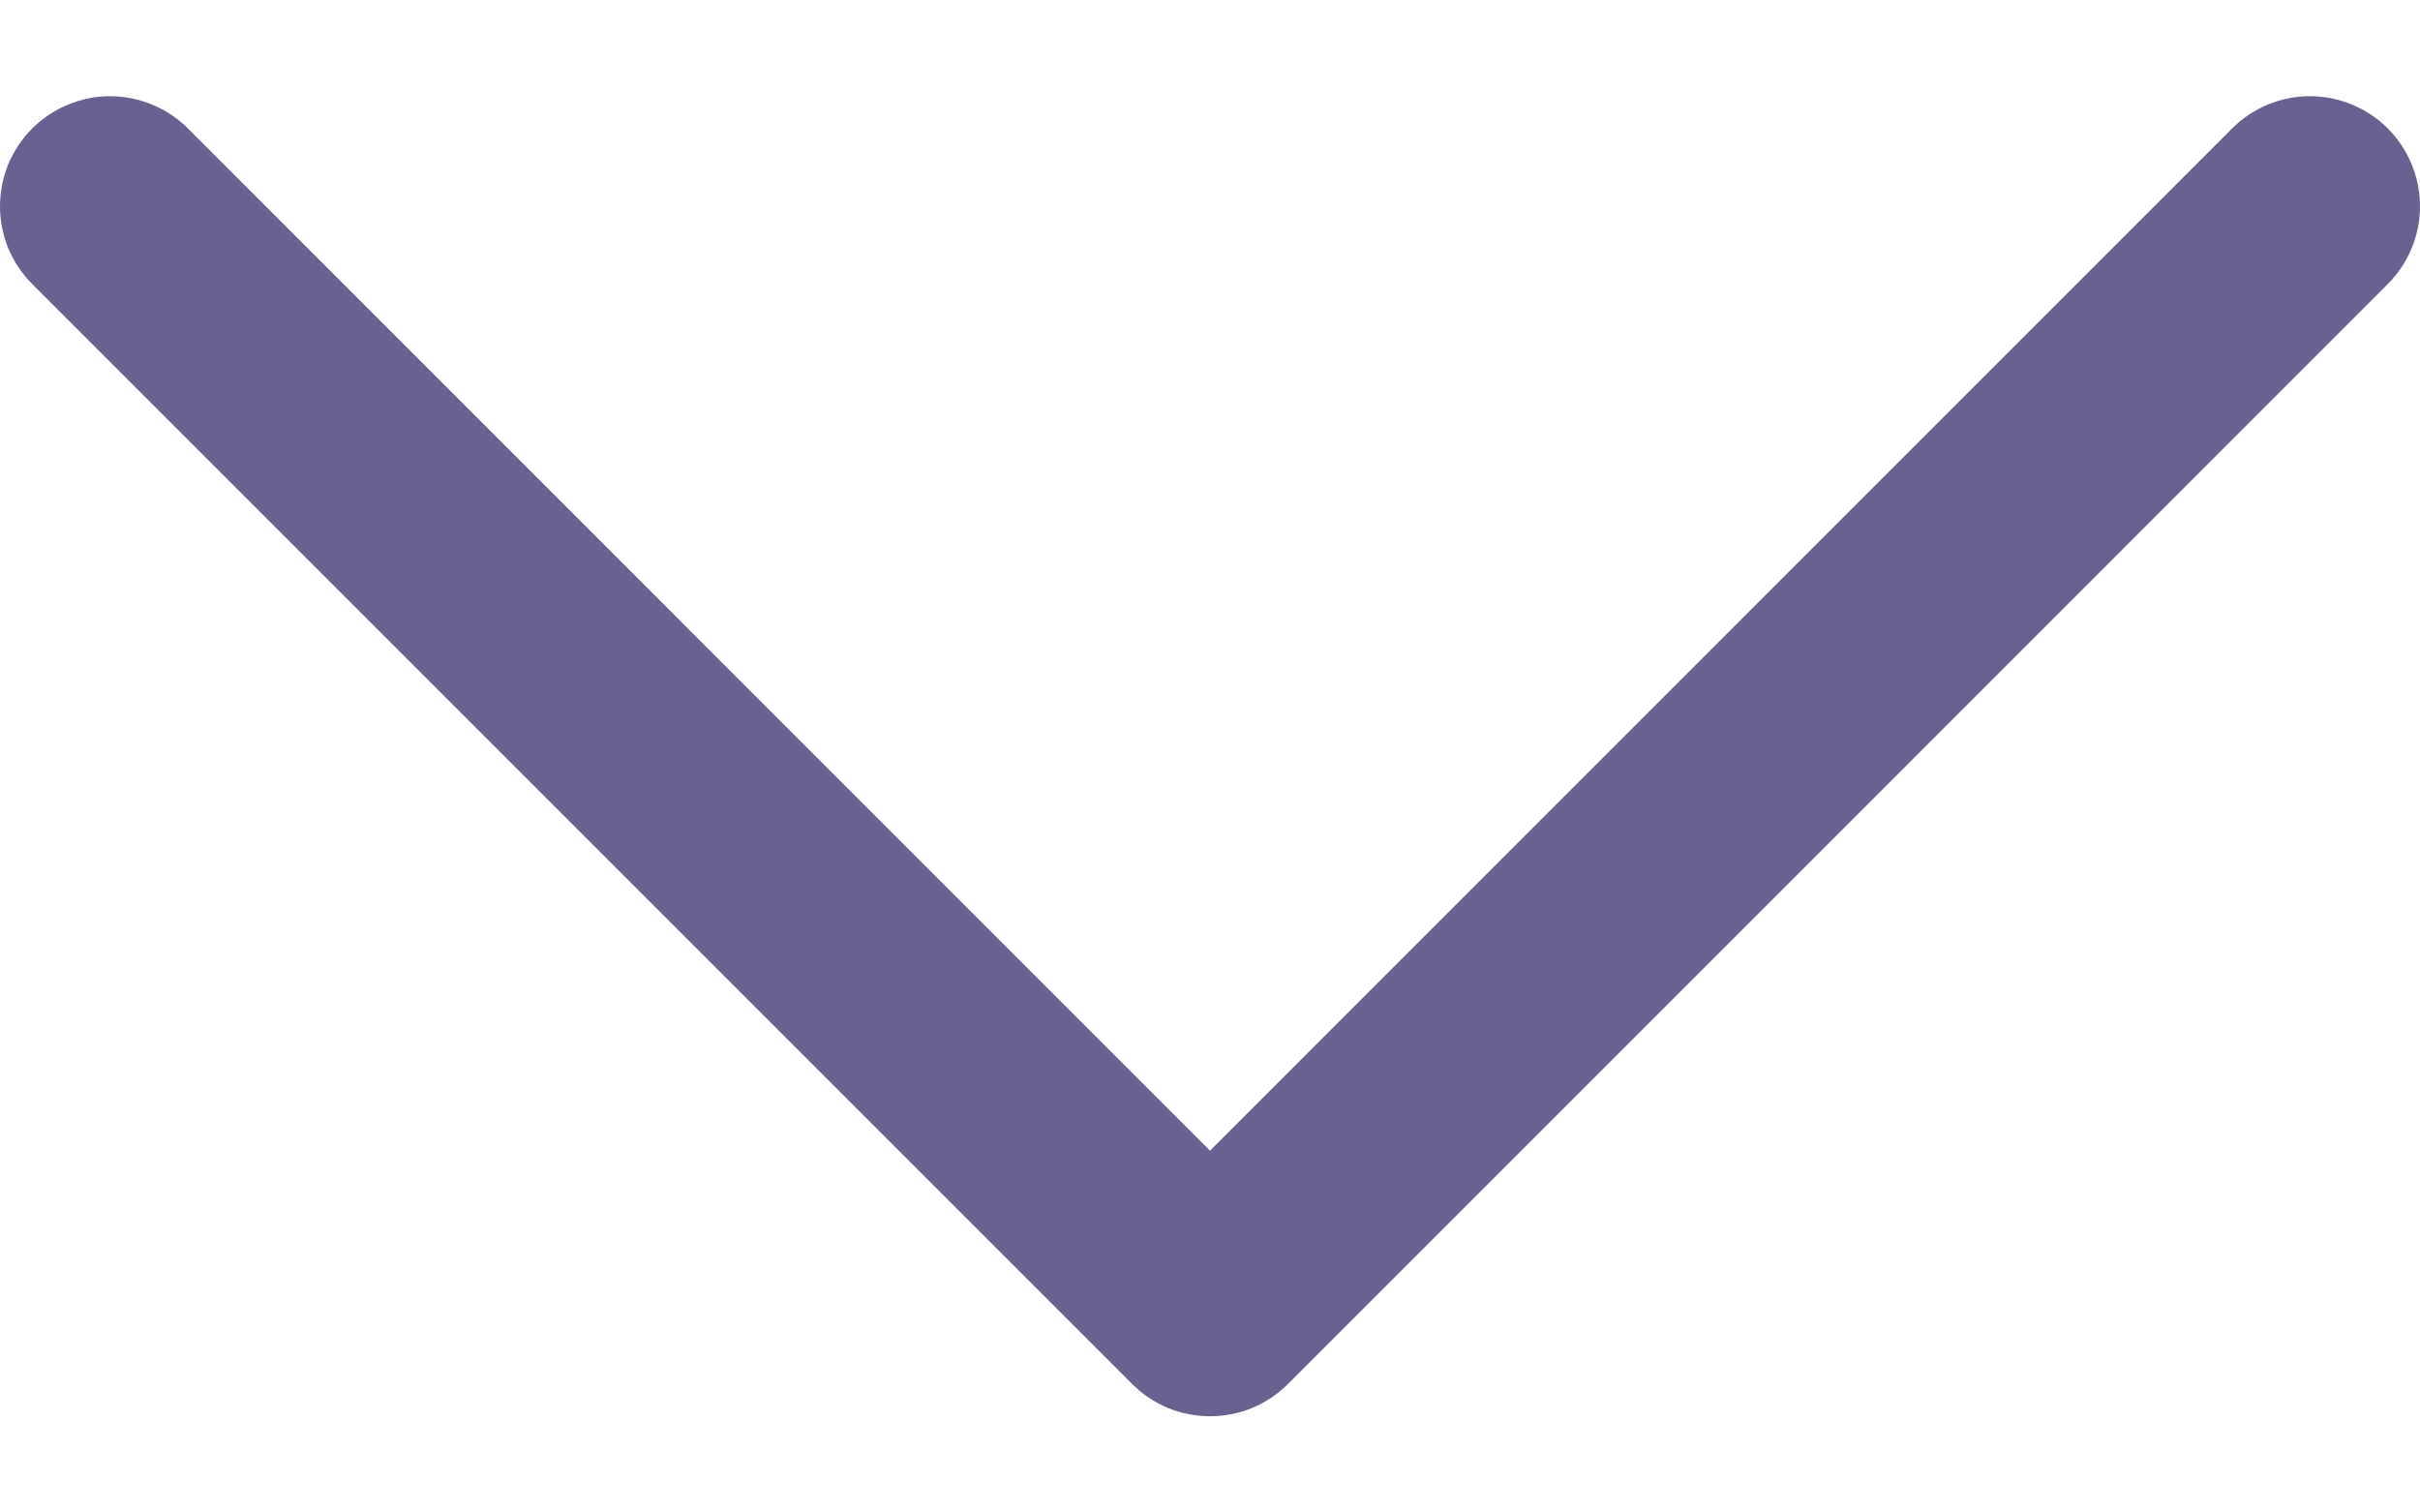 <svg width="16" height="10" viewBox="0 0 16 10" fill="none" xmlns="http://www.w3.org/2000/svg">
<path d="M0.213 0.849C0.281 0.782 0.361 0.728 0.449 0.692C0.538 0.655 0.632 0.636 0.728 0.636C0.823 0.636 0.918 0.655 1.006 0.692C1.095 0.728 1.175 0.782 1.242 0.849L8 7.608L14.758 0.849C14.894 0.713 15.079 0.636 15.272 0.636C15.465 0.636 15.65 0.713 15.787 0.849C15.923 0.986 16 1.171 16 1.364C16 1.557 15.923 1.742 15.787 1.878L8.515 9.151C8.447 9.218 8.367 9.272 8.279 9.309C8.19 9.345 8.096 9.364 8 9.364C7.905 9.364 7.81 9.345 7.722 9.309C7.633 9.272 7.553 9.218 7.486 9.151L0.213 1.878C0.146 1.811 0.092 1.731 0.055 1.642C0.019 1.554 6.31423e-07 1.46 6.39778e-07 1.364C6.48132e-07 1.268 0.019 1.174 0.055 1.085C0.092 0.997 0.146 0.917 0.213 0.849Z" fill="#696291"/>
</svg>
